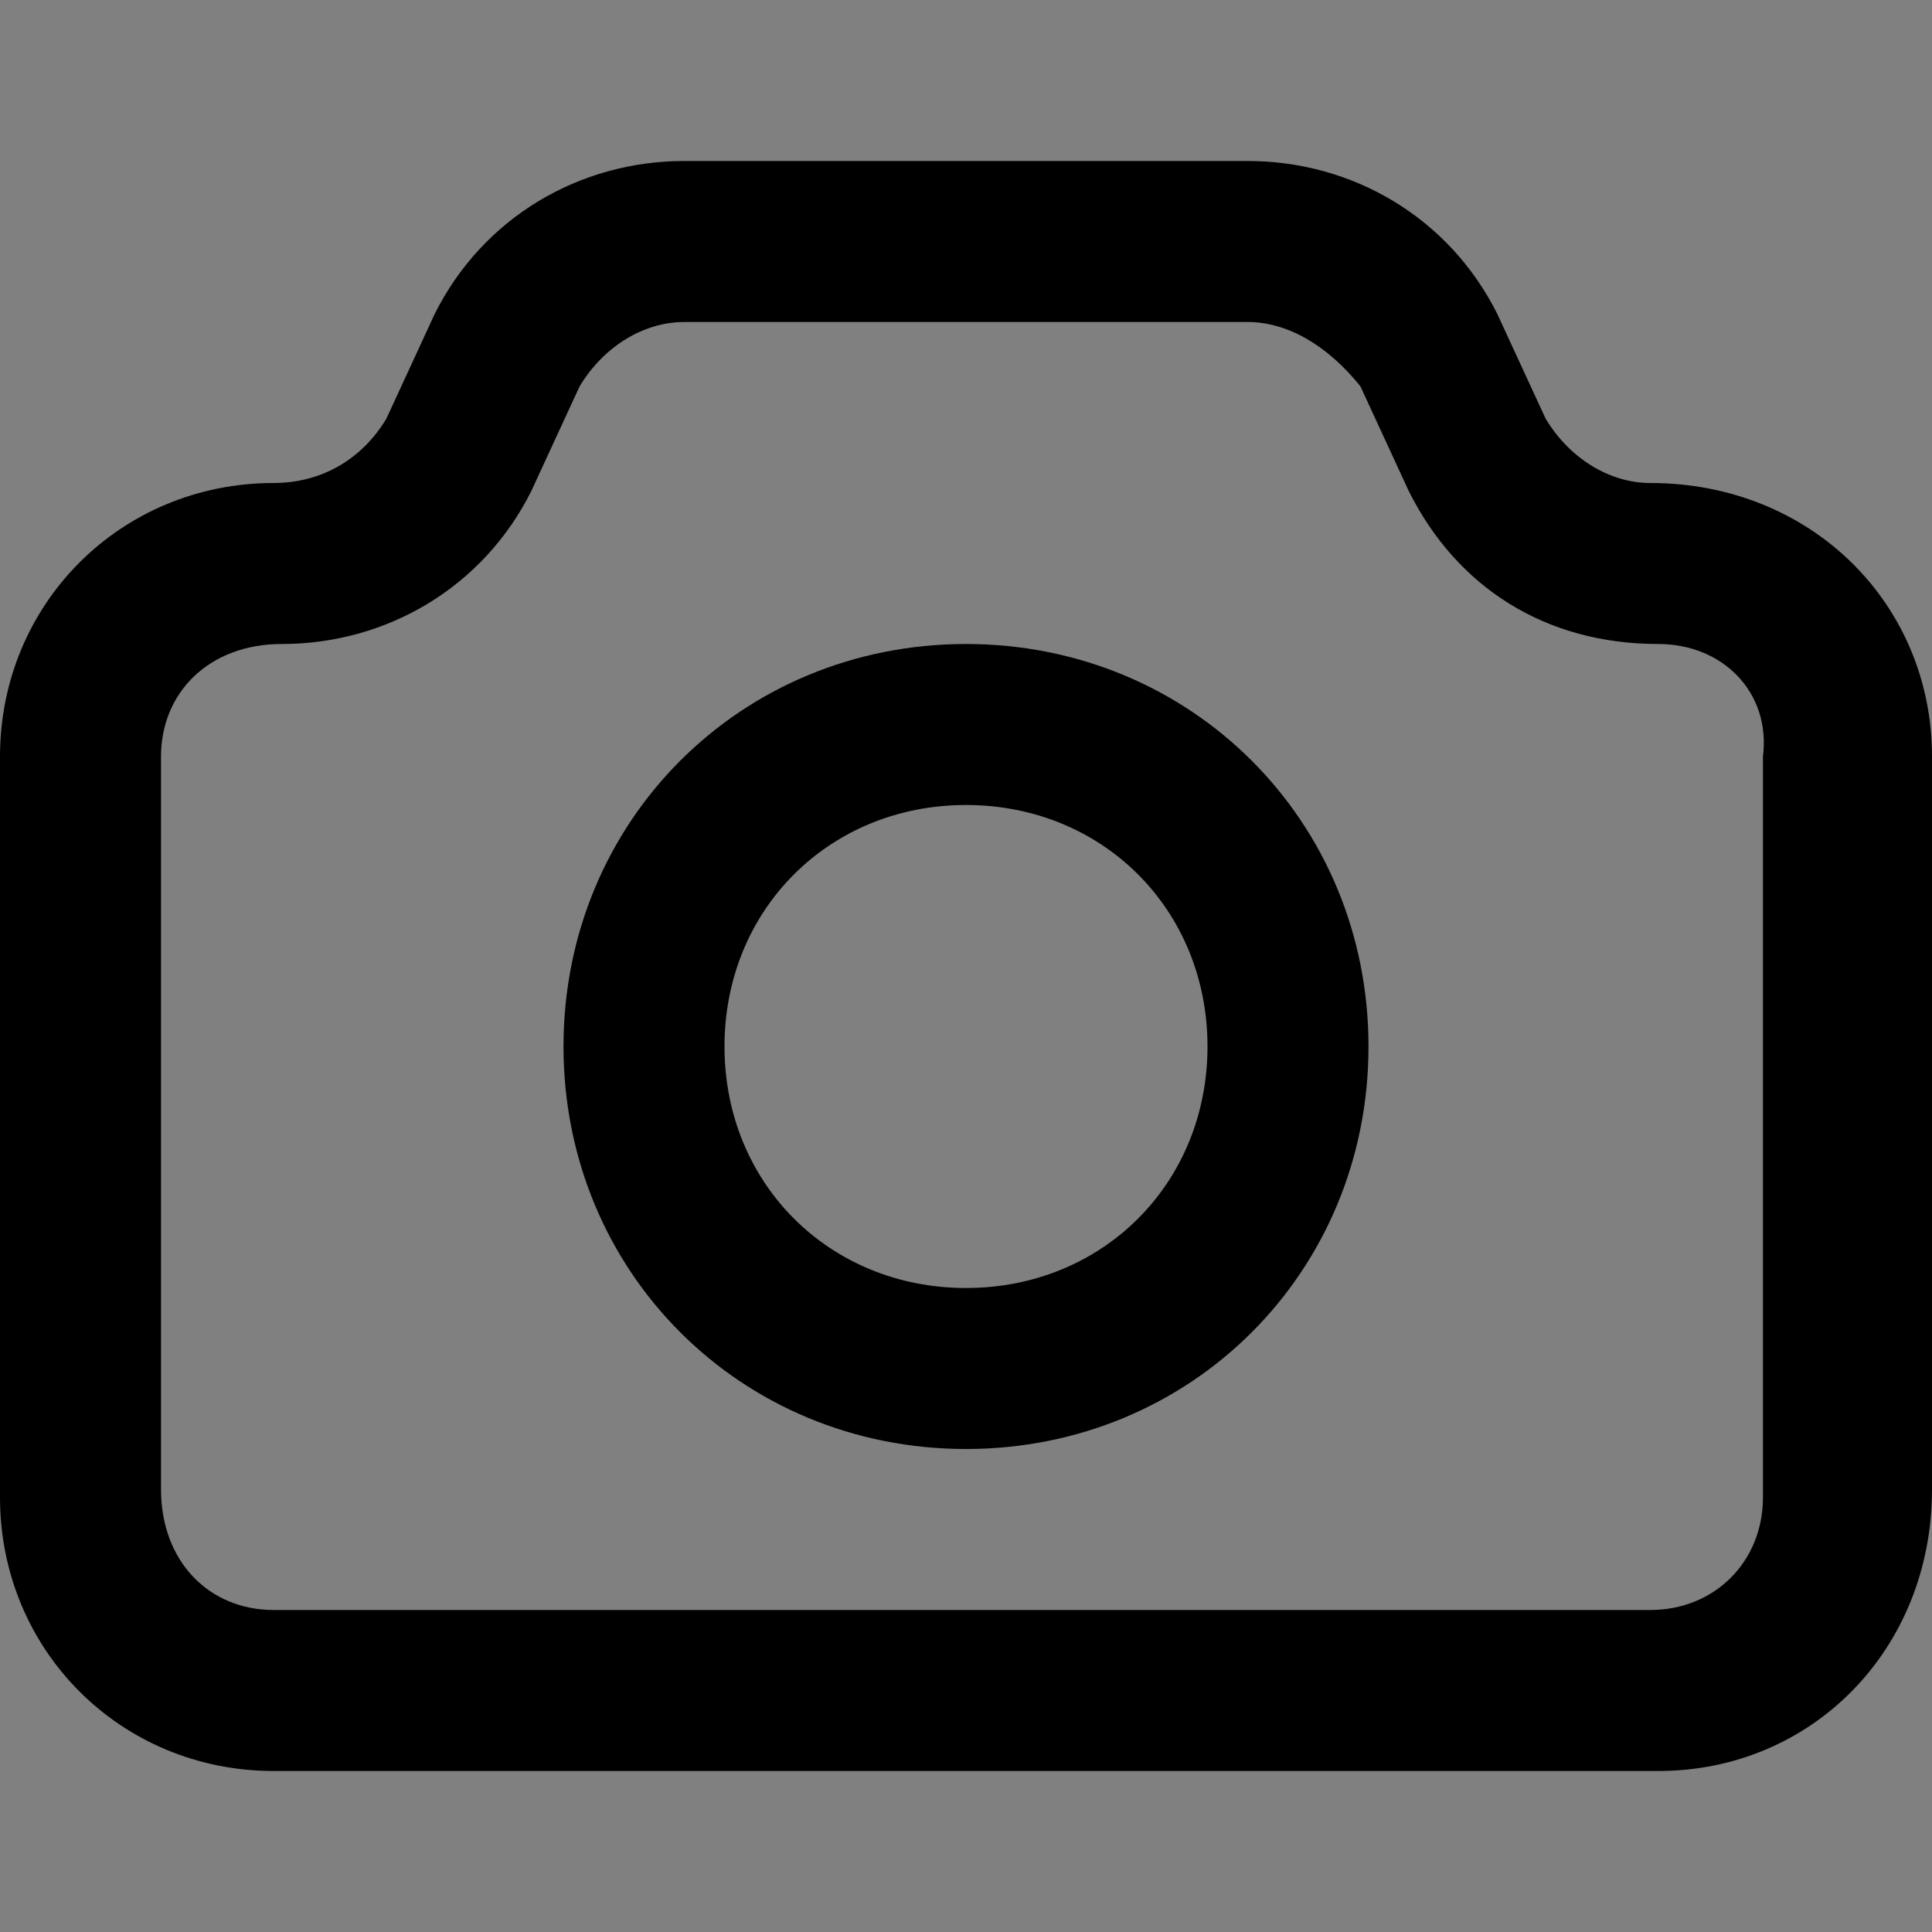 <?xml version="1.0" encoding="utf-8"?>
<!-- Generator: Adobe Illustrator 21.1.0, SVG Export Plug-In . SVG Version: 6.00 Build 0)  -->
<svg version="1.1" id="Layer_1" xmlns="http://www.w3.org/2000/svg" xmlns:xlink="http://www.w3.org/1999/xlink" x="0px" y="0px"
	 viewBox="0 0 24 24" style="enable-background:new 0 0 24 24;" xml:space="preserve">
<rect x="0" y="0" width="24" height="24" fill="#808080" stroke="none"/>
<style type="text/css">
	.st0{fill:#FFFFFF;}
</style>
<g>
	<g>
		<g>
			<g>
				<path class="st0" d="M3.4,21.3c-1.5,0-2.6-1.2-2.6-2.7V9.4c0-1.5,1.2-2.6,2.6-2.6c0.9,0,1.6-0.4,2-1.2l0.6-1.4
					c0.4-0.9,1.4-1.5,2.4-1.5h7c1,0,2,0.6,2.4,1.5l0.6,1.3c0.5,0.8,1.2,1.2,2,1.2c1.6,0,2.8,1.1,2.8,2.6v9.1c0,1.6-1.1,2.8-2.7,2.8
					H3.4z M8.5,3.3C7.7,3.3,7,3.7,6.6,4.4L5.9,5.8C5.5,6.7,4.5,7.3,3.5,7.3c-1.3,0-2.3,0.9-2.3,2.1v9.1c0,1.3,0.9,2.3,2.1,2.3h17.1
					c1.2,0,2.2-0.9,2.2-2.2V9.4c0.1-0.5-0.1-1-0.5-1.5c-0.4-0.4-1-0.7-1.6-0.7c-1.1,0-2-0.5-2.4-1.5l-0.6-1.3l-0.1-0.2
					c-0.6-0.7-1.3-1.1-2-1.1H8.5z"/>
				<path d="M15.5,2h-7C7.2,2,6,2.7,5.4,3.9L4.8,5.2C4.5,5.7,4,6,3.4,6C1.5,6,0,7.5,0,9.4v9.2C0,20.5,1.5,22,3.4,22h17.2
					c1.9,0,3.4-1.5,3.4-3.5V9.4C24,7.5,22.5,6,20.5,6c-0.5,0-1-0.3-1.3-0.8l-0.6-1.3C18,2.7,16.8,2,15.5,2L15.5,2z M3.4,20
					C2.6,20,2,19.4,2,18.5V9.4C2,8.6,2.6,8,3.5,8C4.8,8,6,7.3,6.6,6.1l0.6-1.3C7.5,4.3,8,4,8.5,4h7c0.5,0,1,0.3,1.4,0.8l0.6,1.3
					C18.1,7.3,19.2,8,20.6,8c0.8,0,1.4,0.6,1.3,1.4v9.2c0,0.8-0.6,1.4-1.4,1.4H3.4L3.4,20z"/>
			</g>
		</g>
	</g>
	<g>
		<g>
			<g>
				<path class="st0" d="M12,17.3c-2.4,0-4.3-1.9-4.3-4.3c0-2.4,1.9-4.3,4.3-4.3c2.4,0,4.3,1.9,4.3,4.3C16.3,15.4,14.4,17.3,12,17.3
					z M12,9.3c-2.1,0-3.8,1.6-3.8,3.8c0,2.1,1.6,3.8,3.8,3.8c2.1,0,3.8-1.6,3.8-3.8C15.8,10.9,14.1,9.3,12,9.3z"/>
				<path d="M12,8c-2.8,0-5,2.2-5,5s2.2,5,5,5s5-2.2,5-5S14.8,8,12,8L12,8z M12,16c-1.7,0-3-1.3-3-3s1.3-3,3-3s3,1.3,3,3
					S13.7,16,12,16L12,16z"/>
			</g>
		</g>
	</g>
</g>
</svg>
